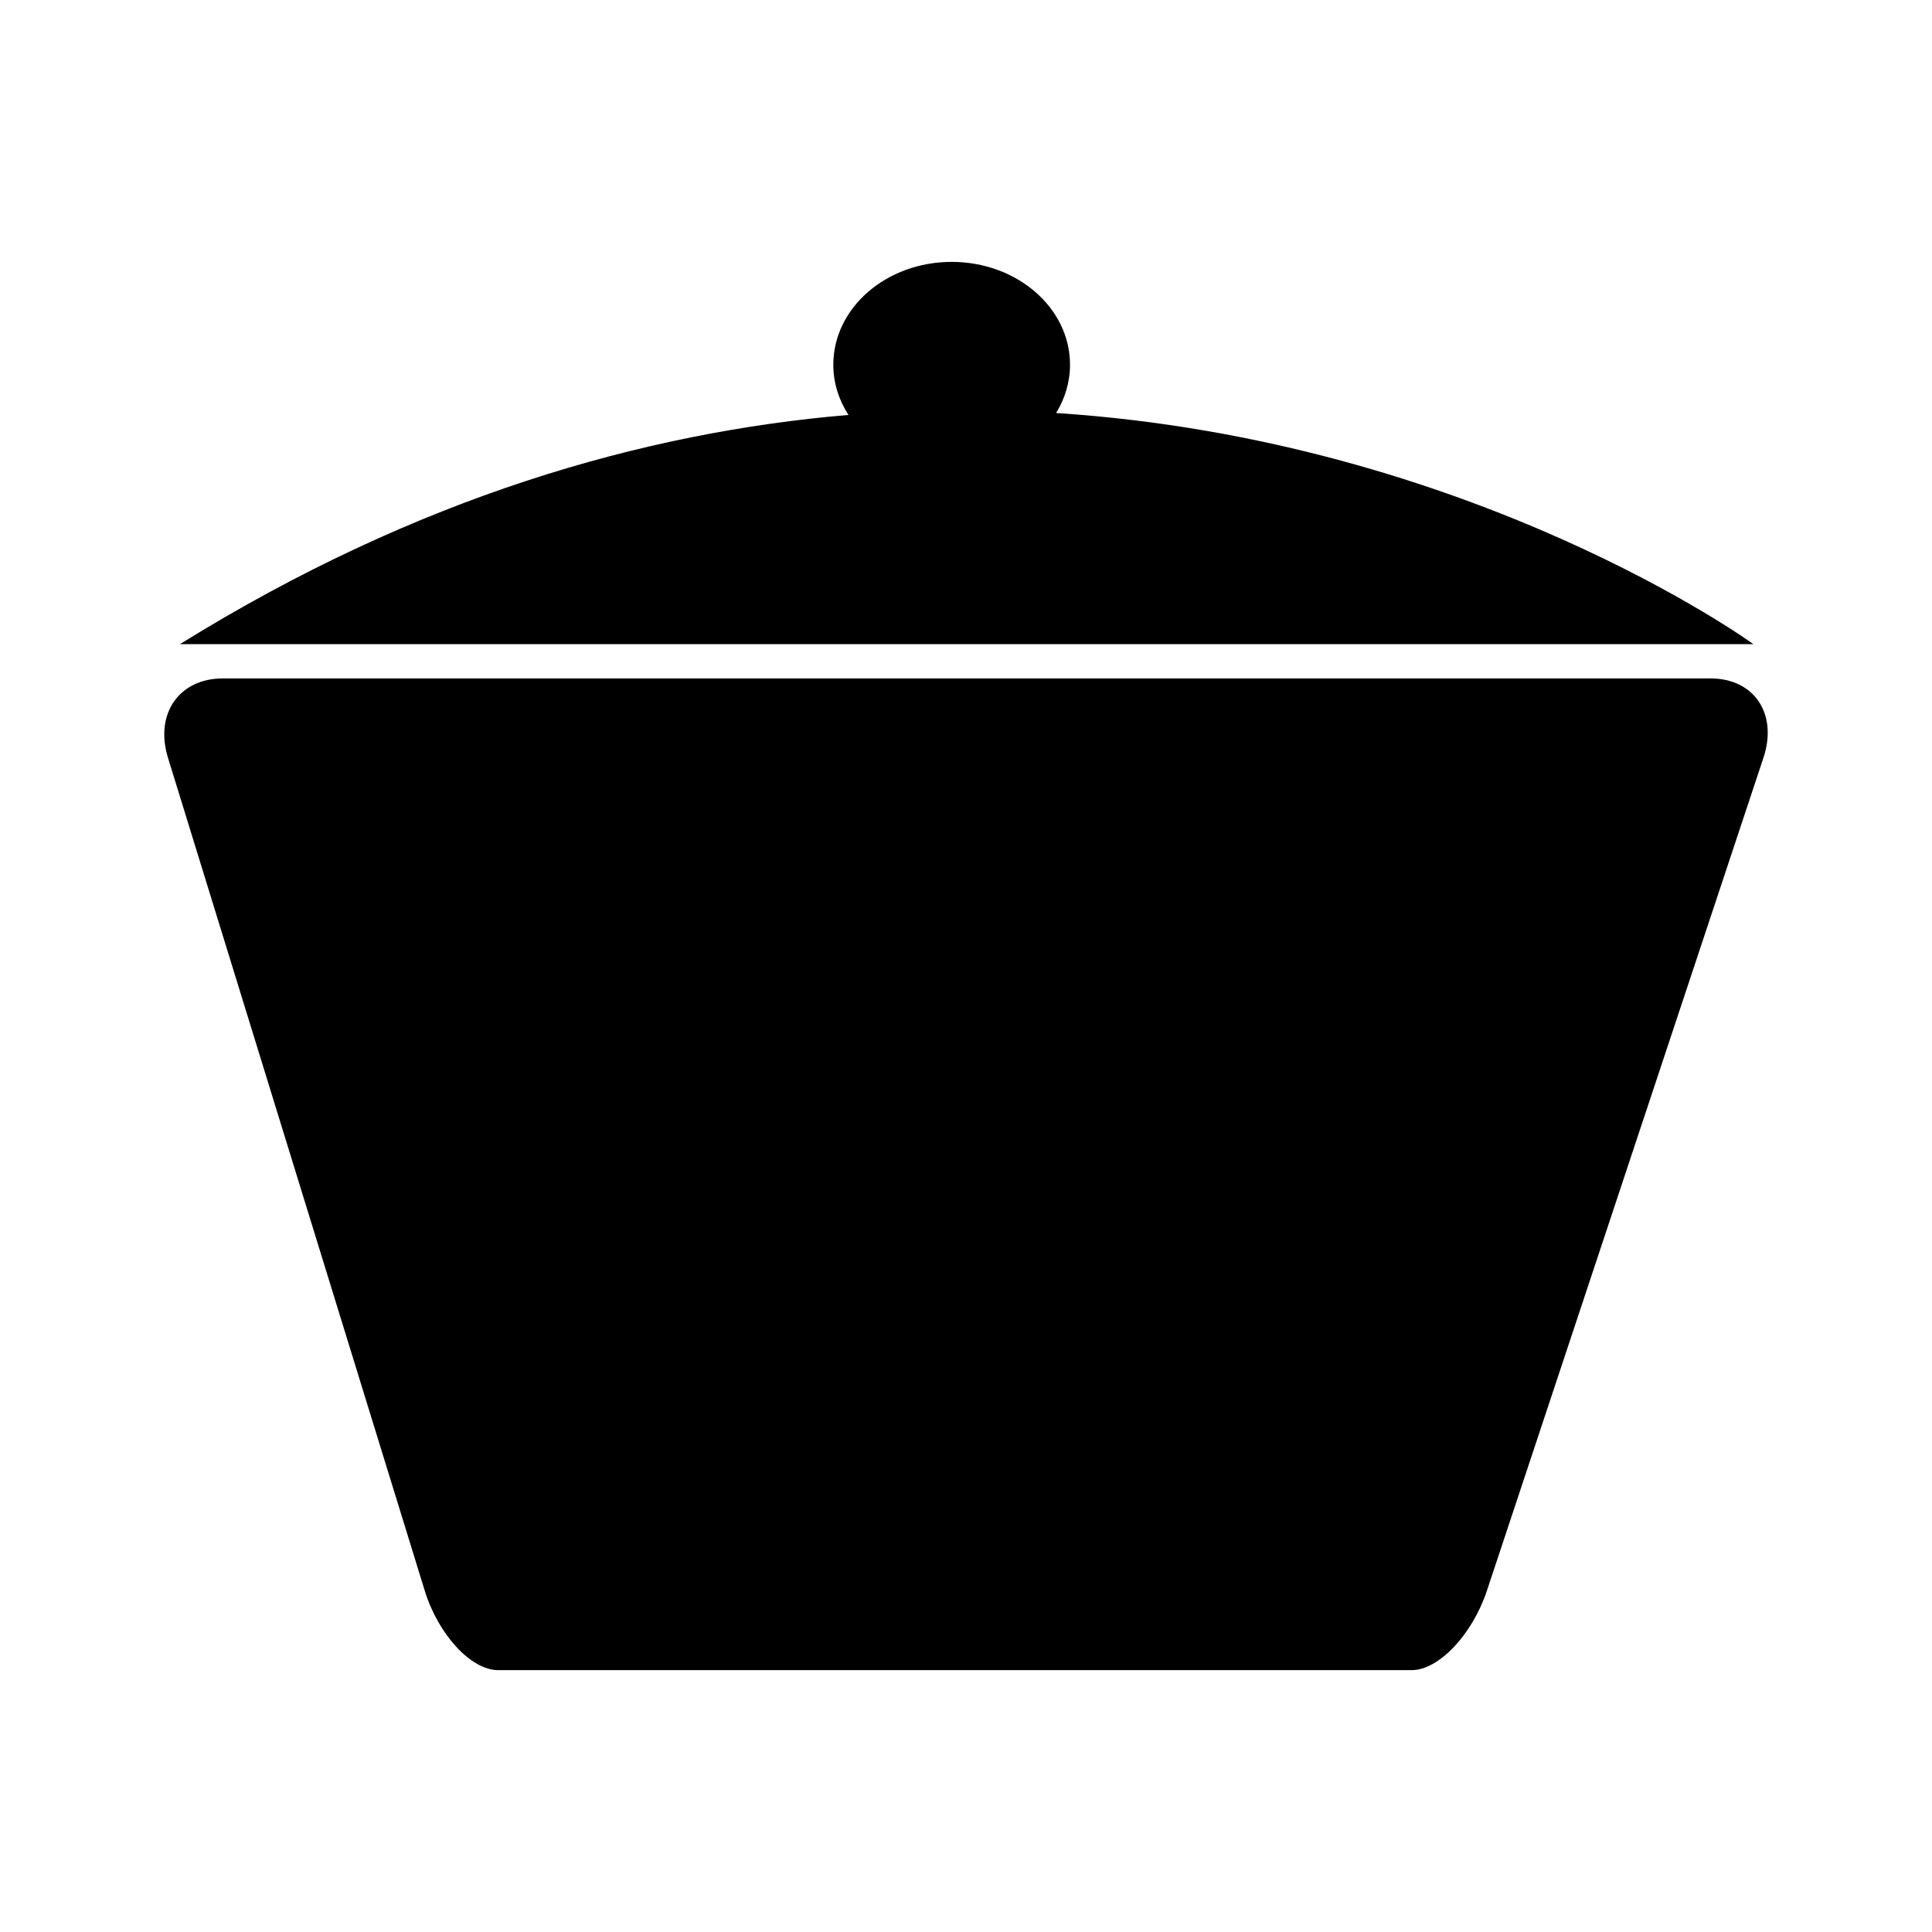 <?xml version="1.0" encoding="utf-8"?>
<!-- Generator: Adobe Illustrator 16.2.1, SVG Export Plug-In . SVG Version: 6.00 Build 0)  -->
<!DOCTYPE svg PUBLIC "-//W3C//DTD SVG 1.1//EN" "http://www.w3.org/Graphics/SVG/1.1/DTD/svg11.dtd">
<svg version="1.1" id="Layer_1" xmlns="http://www.w3.org/2000/svg" xmlns:xlink="http://www.w3.org/1999/xlink" x="0px" y="0px"
	 width="100px" height="100px" viewBox="0 0 100 100" enable-background="new 0 0 100 100" xml:space="preserve">
<path d="M76.961,82.338c-0.753,2.27-2.494,4.107-3.886,4.107h-47.3c-1.393,0-3.089-1.838-3.789-4.107L8.694,39.22
	c-0.699-2.268,0.573-4.105,2.841-4.105h76.999c2.267,0,3.494,1.839,2.742,4.105L76.961,82.338z M90.754,33.34
	c0,0-14.53-10.558-36.09-11.963c0.458-0.746,0.72-1.597,0.72-2.501c0-2.938-2.742-5.321-6.126-5.321
	c-3.383,0-6.126,2.383-6.126,5.321c0,0.944,0.287,1.832,0.785,2.601C33.333,22.371,21.575,25.729,9.317,33.34H90.754z"/>
</svg>
